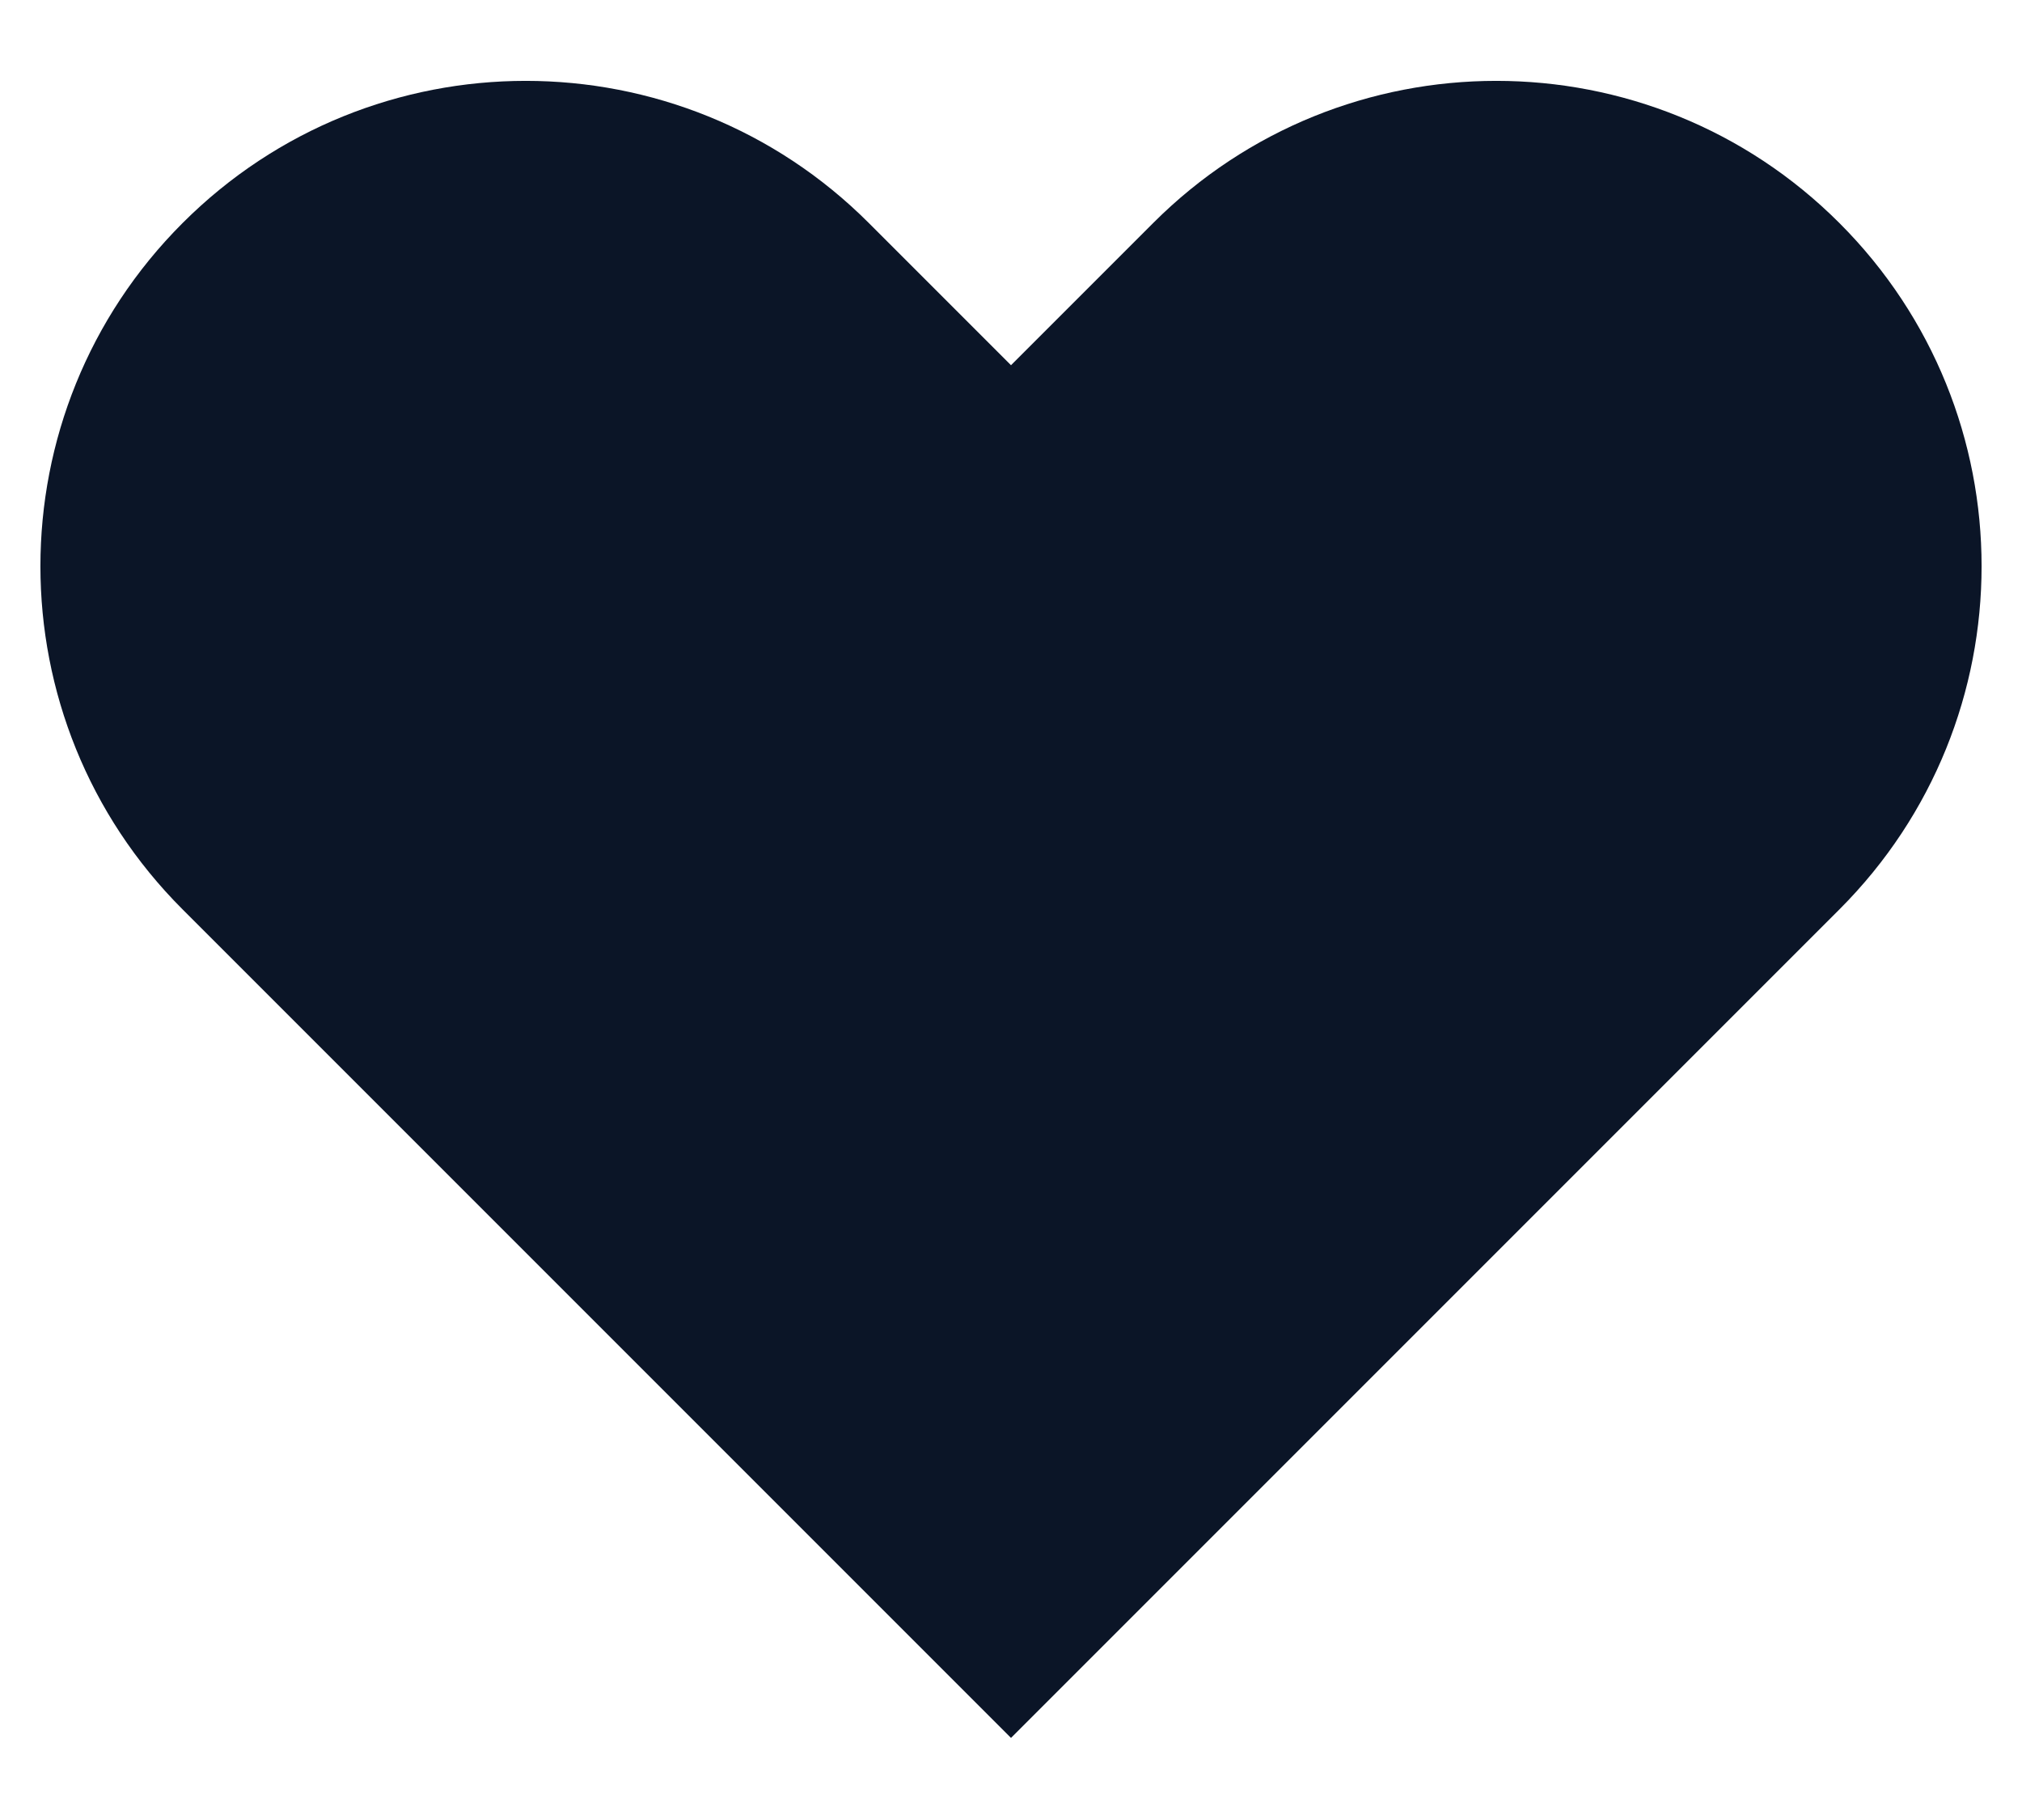<svg width="20" height="18" viewBox="0 0 20 18" fill="none" xmlns="http://www.w3.org/2000/svg">
<path fill-rule="evenodd" clip-rule="evenodd" d="M1.806 2.206C3.68 0.331 6.72 0.331 8.594 2.206L10 3.612L11.406 2.206C13.28 0.331 16.32 0.331 18.194 2.206C20.069 4.08 20.069 7.12 18.194 8.994L10 17.188L1.806 8.994C-0.069 7.12 -0.069 4.08 1.806 2.206Z" fill="#0B1527"/>
</svg>
